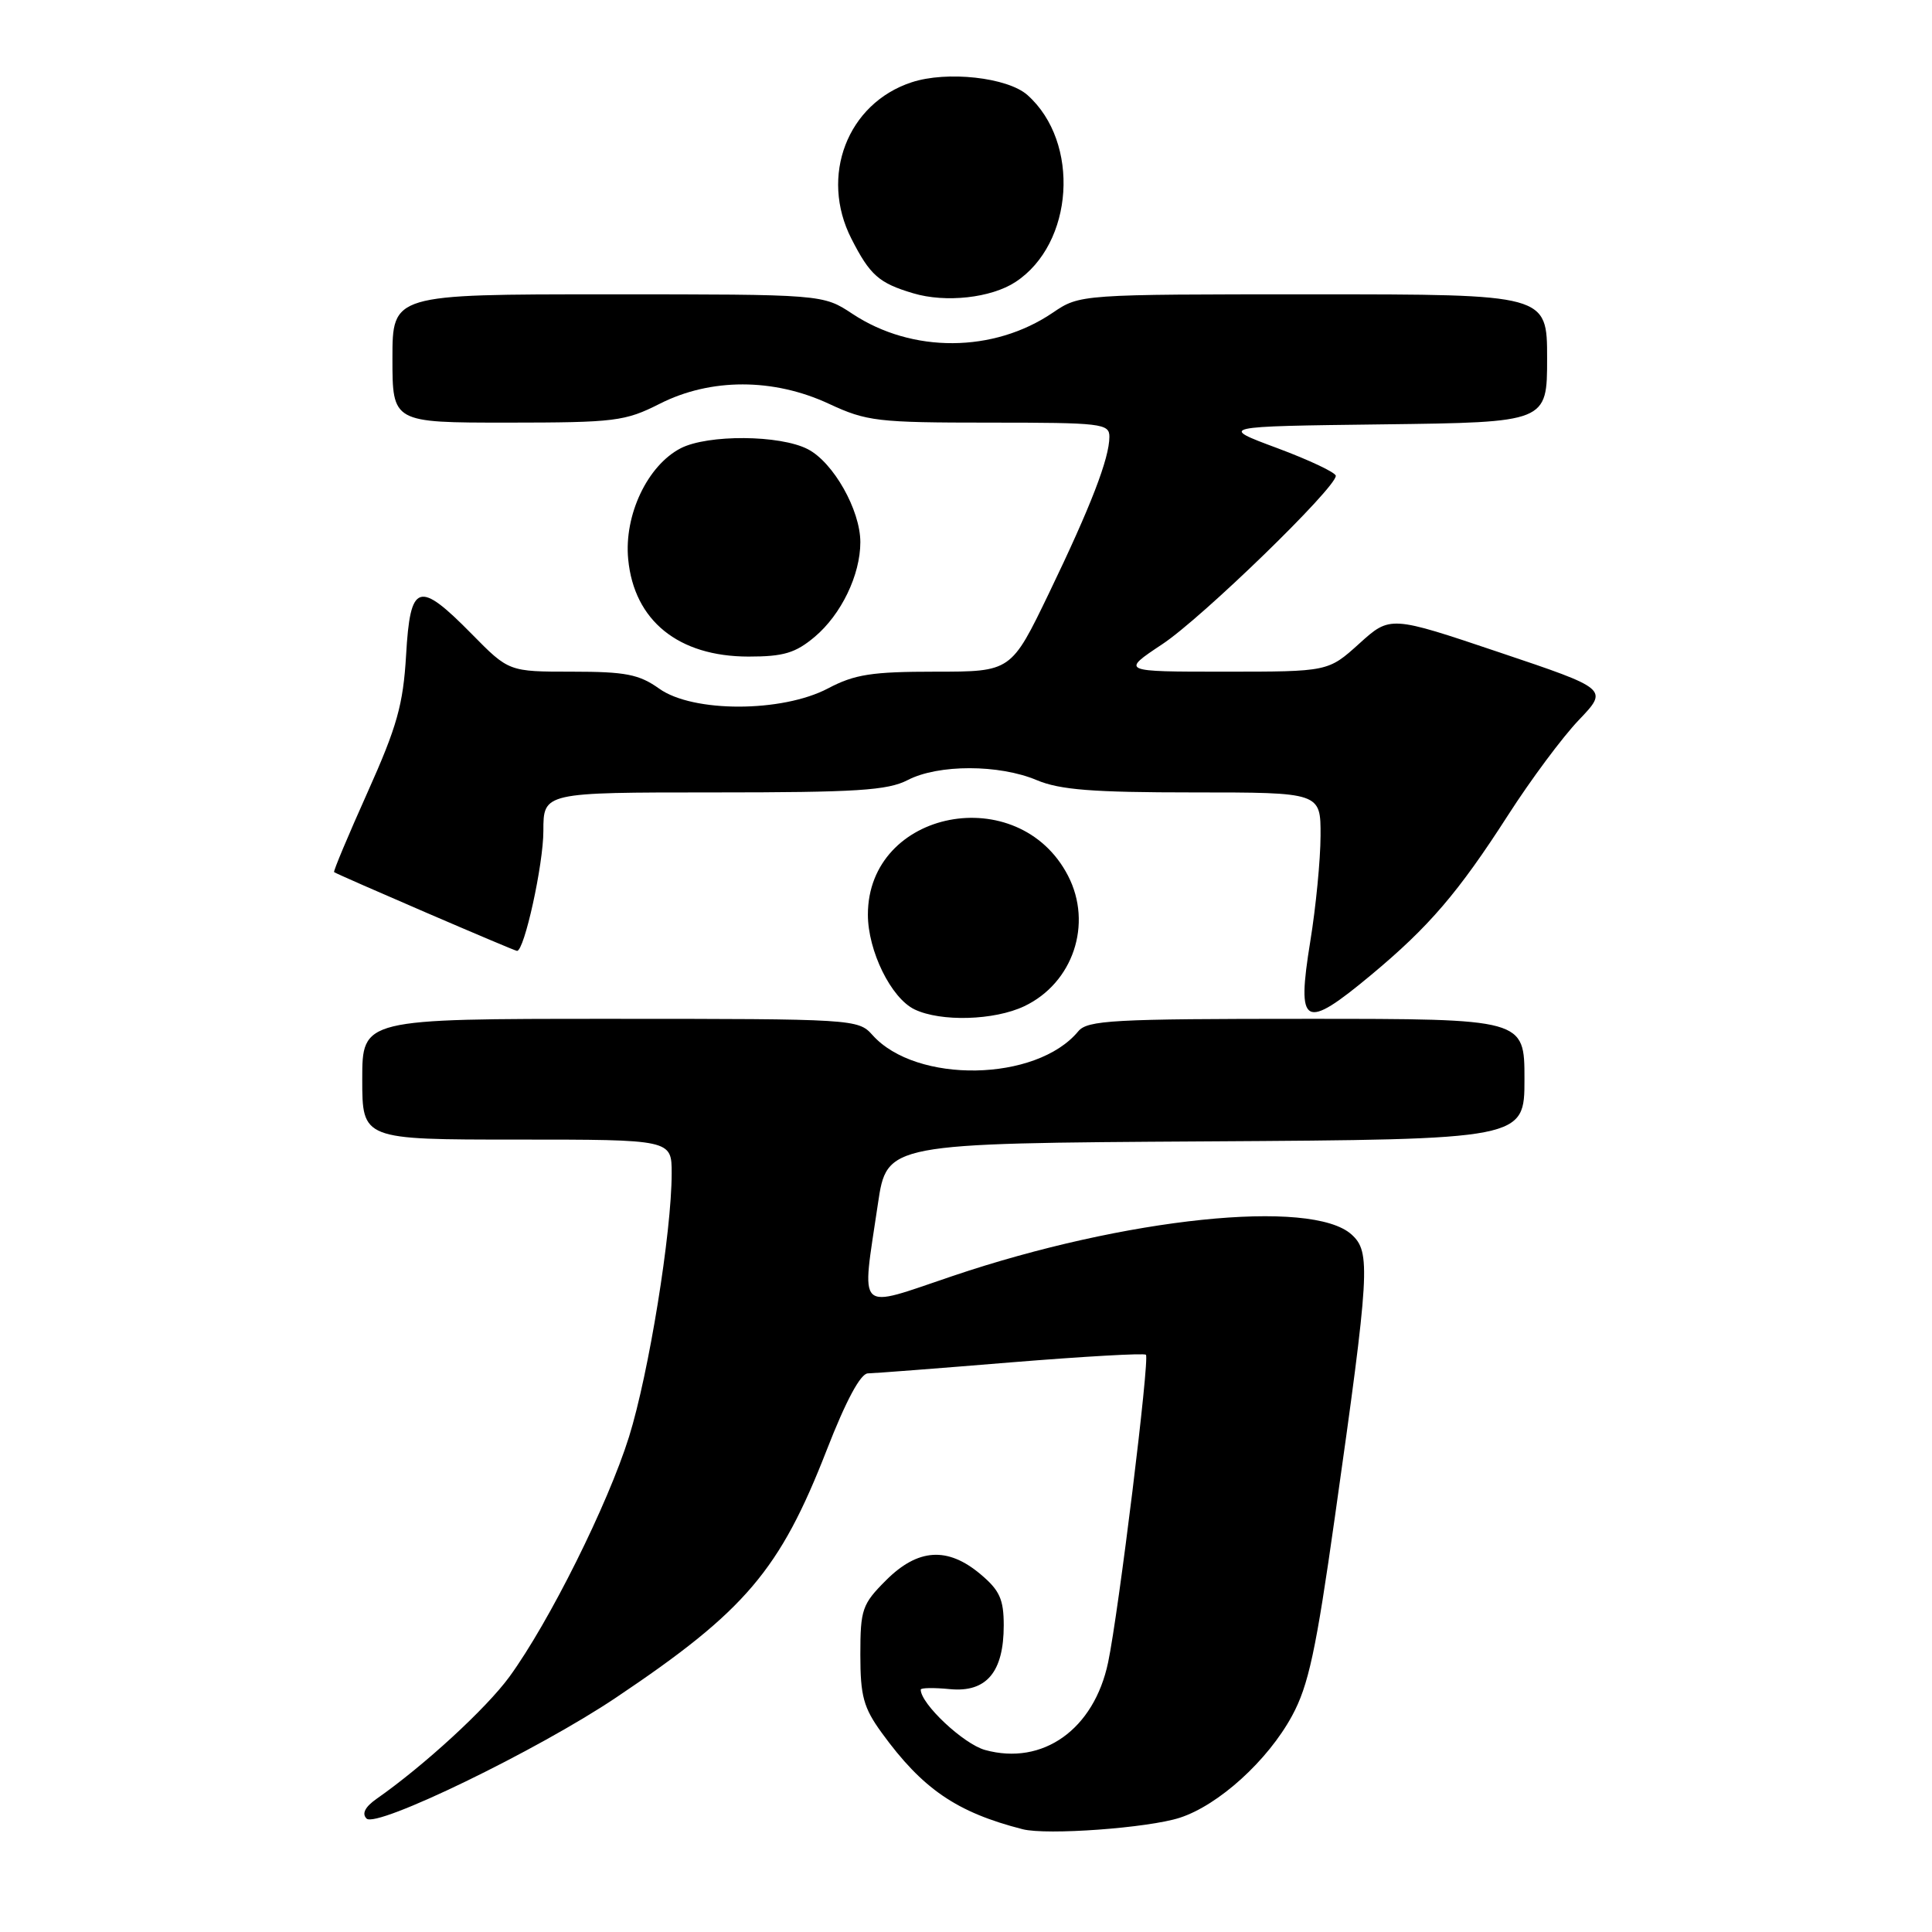 <?xml version="1.0" encoding="UTF-8" standalone="no"?>
<!DOCTYPE svg PUBLIC "-//W3C//DTD SVG 1.1//EN" "http://www.w3.org/Graphics/SVG/1.1/DTD/svg11.dtd" >
<svg xmlns="http://www.w3.org/2000/svg" xmlns:xlink="http://www.w3.org/1999/xlink" version="1.1" viewBox="0 0 256 256">
 <g >
 <path fill="currentColor"
d=" M 156.33 240.86 C 161.48 239.19 167.99 233.28 171.20 227.36 C 173.38 223.36 174.38 218.71 176.88 201.00 C 181.50 168.39 181.65 165.90 179.09 163.58 C 173.79 158.79 149.12 161.35 126.25 169.07 C 113.28 173.44 114.15 174.28 116.33 159.50 C 117.52 151.50 117.52 151.50 159.76 151.24 C 202.00 150.98 202.00 150.98 202.00 142.99 C 202.00 135.00 202.00 135.00 173.12 135.00 C 147.45 135.00 144.09 135.18 142.87 136.66 C 137.33 143.35 121.38 143.63 115.60 137.14 C 113.72 135.04 113.14 135.00 80.85 135.00 C 48.00 135.00 48.00 135.00 48.00 143.00 C 48.00 151.00 48.00 151.00 68.50 151.00 C 89.00 151.00 89.00 151.00 89.00 155.47 C 89.00 163.29 85.97 181.98 83.35 190.38 C 80.54 199.36 72.77 214.94 67.50 222.18 C 64.44 226.37 56.20 233.95 49.89 238.36 C 48.37 239.43 47.92 240.32 48.57 240.97 C 49.87 242.27 71.22 231.93 81.64 224.93 C 98.77 213.44 103.34 208.07 109.56 192.10 C 112.10 185.58 114.03 181.99 115.00 181.98 C 115.82 181.97 124.36 181.31 133.96 180.52 C 143.57 179.74 151.61 179.28 151.84 179.51 C 152.36 180.02 148.22 213.68 146.83 220.28 C 144.96 229.16 138.17 233.99 130.52 231.88 C 127.67 231.09 122.00 225.77 122.00 223.88 C 122.00 223.64 123.75 223.61 125.88 223.82 C 130.71 224.28 133.00 221.56 133.00 215.37 C 133.00 211.92 132.46 210.72 129.92 208.59 C 125.56 204.92 121.63 205.17 117.40 209.40 C 114.24 212.56 114.00 213.25 114.00 219.25 C 114.00 224.74 114.42 226.28 116.83 229.60 C 122.23 237.04 126.75 240.14 135.50 242.38 C 138.69 243.20 152.14 242.22 156.33 240.86 Z  M 135.72 133.33 C 142.19 130.26 144.82 122.42 141.52 116.04 C 134.98 103.39 115.00 107.27 115.00 121.19 C 115.00 126.00 118.07 132.25 121.18 133.75 C 124.65 135.42 131.74 135.22 135.72 133.33 Z  M 181.70 129.17 C 189.36 122.79 193.23 118.27 199.82 108.02 C 202.83 103.33 207.05 97.65 209.21 95.40 C 213.12 91.30 213.12 91.30 198.67 86.44 C 184.21 81.57 184.21 81.57 180.10 85.29 C 175.99 89.00 175.99 89.00 162.26 89.00 C 148.53 89.00 148.53 89.00 154.01 85.36 C 159.27 81.88 177.00 64.66 177.00 63.05 C 177.00 62.62 173.51 60.97 169.25 59.38 C 161.50 56.50 161.50 56.50 183.25 56.23 C 205.00 55.96 205.00 55.96 205.00 47.48 C 205.00 39.00 205.00 39.00 174.04 39.00 C 143.09 39.00 143.09 39.00 139.49 41.44 C 131.65 46.76 120.87 46.82 112.96 41.59 C 109.04 39.00 109.04 39.00 80.52 39.00 C 52.00 39.00 52.00 39.00 52.00 47.50 C 52.00 56.00 52.00 56.00 67.25 56.00 C 81.52 55.99 82.81 55.83 87.42 53.50 C 94.16 50.08 102.49 50.08 109.85 53.51 C 114.84 55.83 116.25 56.00 131.10 56.00 C 145.98 56.00 147.00 56.12 147.00 57.87 C 147.00 60.73 144.53 67.12 139.00 78.59 C 133.98 89.00 133.98 89.00 123.95 89.00 C 115.53 89.00 113.25 89.35 109.71 91.22 C 103.63 94.42 91.81 94.44 87.35 91.25 C 84.68 89.35 82.90 89.00 75.81 89.00 C 67.42 89.00 67.42 89.00 62.50 84.00 C 55.46 76.85 54.36 77.21 53.81 86.80 C 53.42 93.38 52.62 96.24 48.70 104.99 C 46.14 110.70 44.14 115.46 44.27 115.56 C 44.70 115.89 68.15 126.00 68.51 126.00 C 69.48 126.00 72.00 114.54 72.00 110.10 C 72.00 105.00 72.00 105.00 94.55 105.00 C 113.51 105.00 117.61 104.74 120.28 103.36 C 124.33 101.26 132.39 101.27 137.37 103.37 C 140.44 104.66 144.76 105.00 158.12 105.00 C 175.00 105.00 175.00 105.00 174.98 110.75 C 174.97 113.91 174.36 120.20 173.62 124.73 C 171.78 136.07 172.76 136.61 181.70 129.17 Z  M 107.96 84.38 C 111.47 81.42 114.00 76.18 114.00 71.84 C 114.00 67.59 110.43 61.27 107.04 59.52 C 103.35 57.61 93.78 57.55 90.19 59.40 C 85.79 61.68 82.67 68.26 83.24 74.11 C 84.02 82.24 89.89 86.99 99.17 87.00 C 103.84 87.00 105.40 86.53 107.96 84.38 Z  M 134.55 37.37 C 142.30 32.30 143.17 18.86 136.15 12.60 C 133.51 10.25 125.46 9.36 120.78 10.91 C 112.28 13.71 108.58 23.34 112.82 31.64 C 115.28 36.47 116.46 37.51 121.00 38.86 C 125.30 40.15 131.33 39.48 134.55 37.37 Z "/>
</g>
</svg>